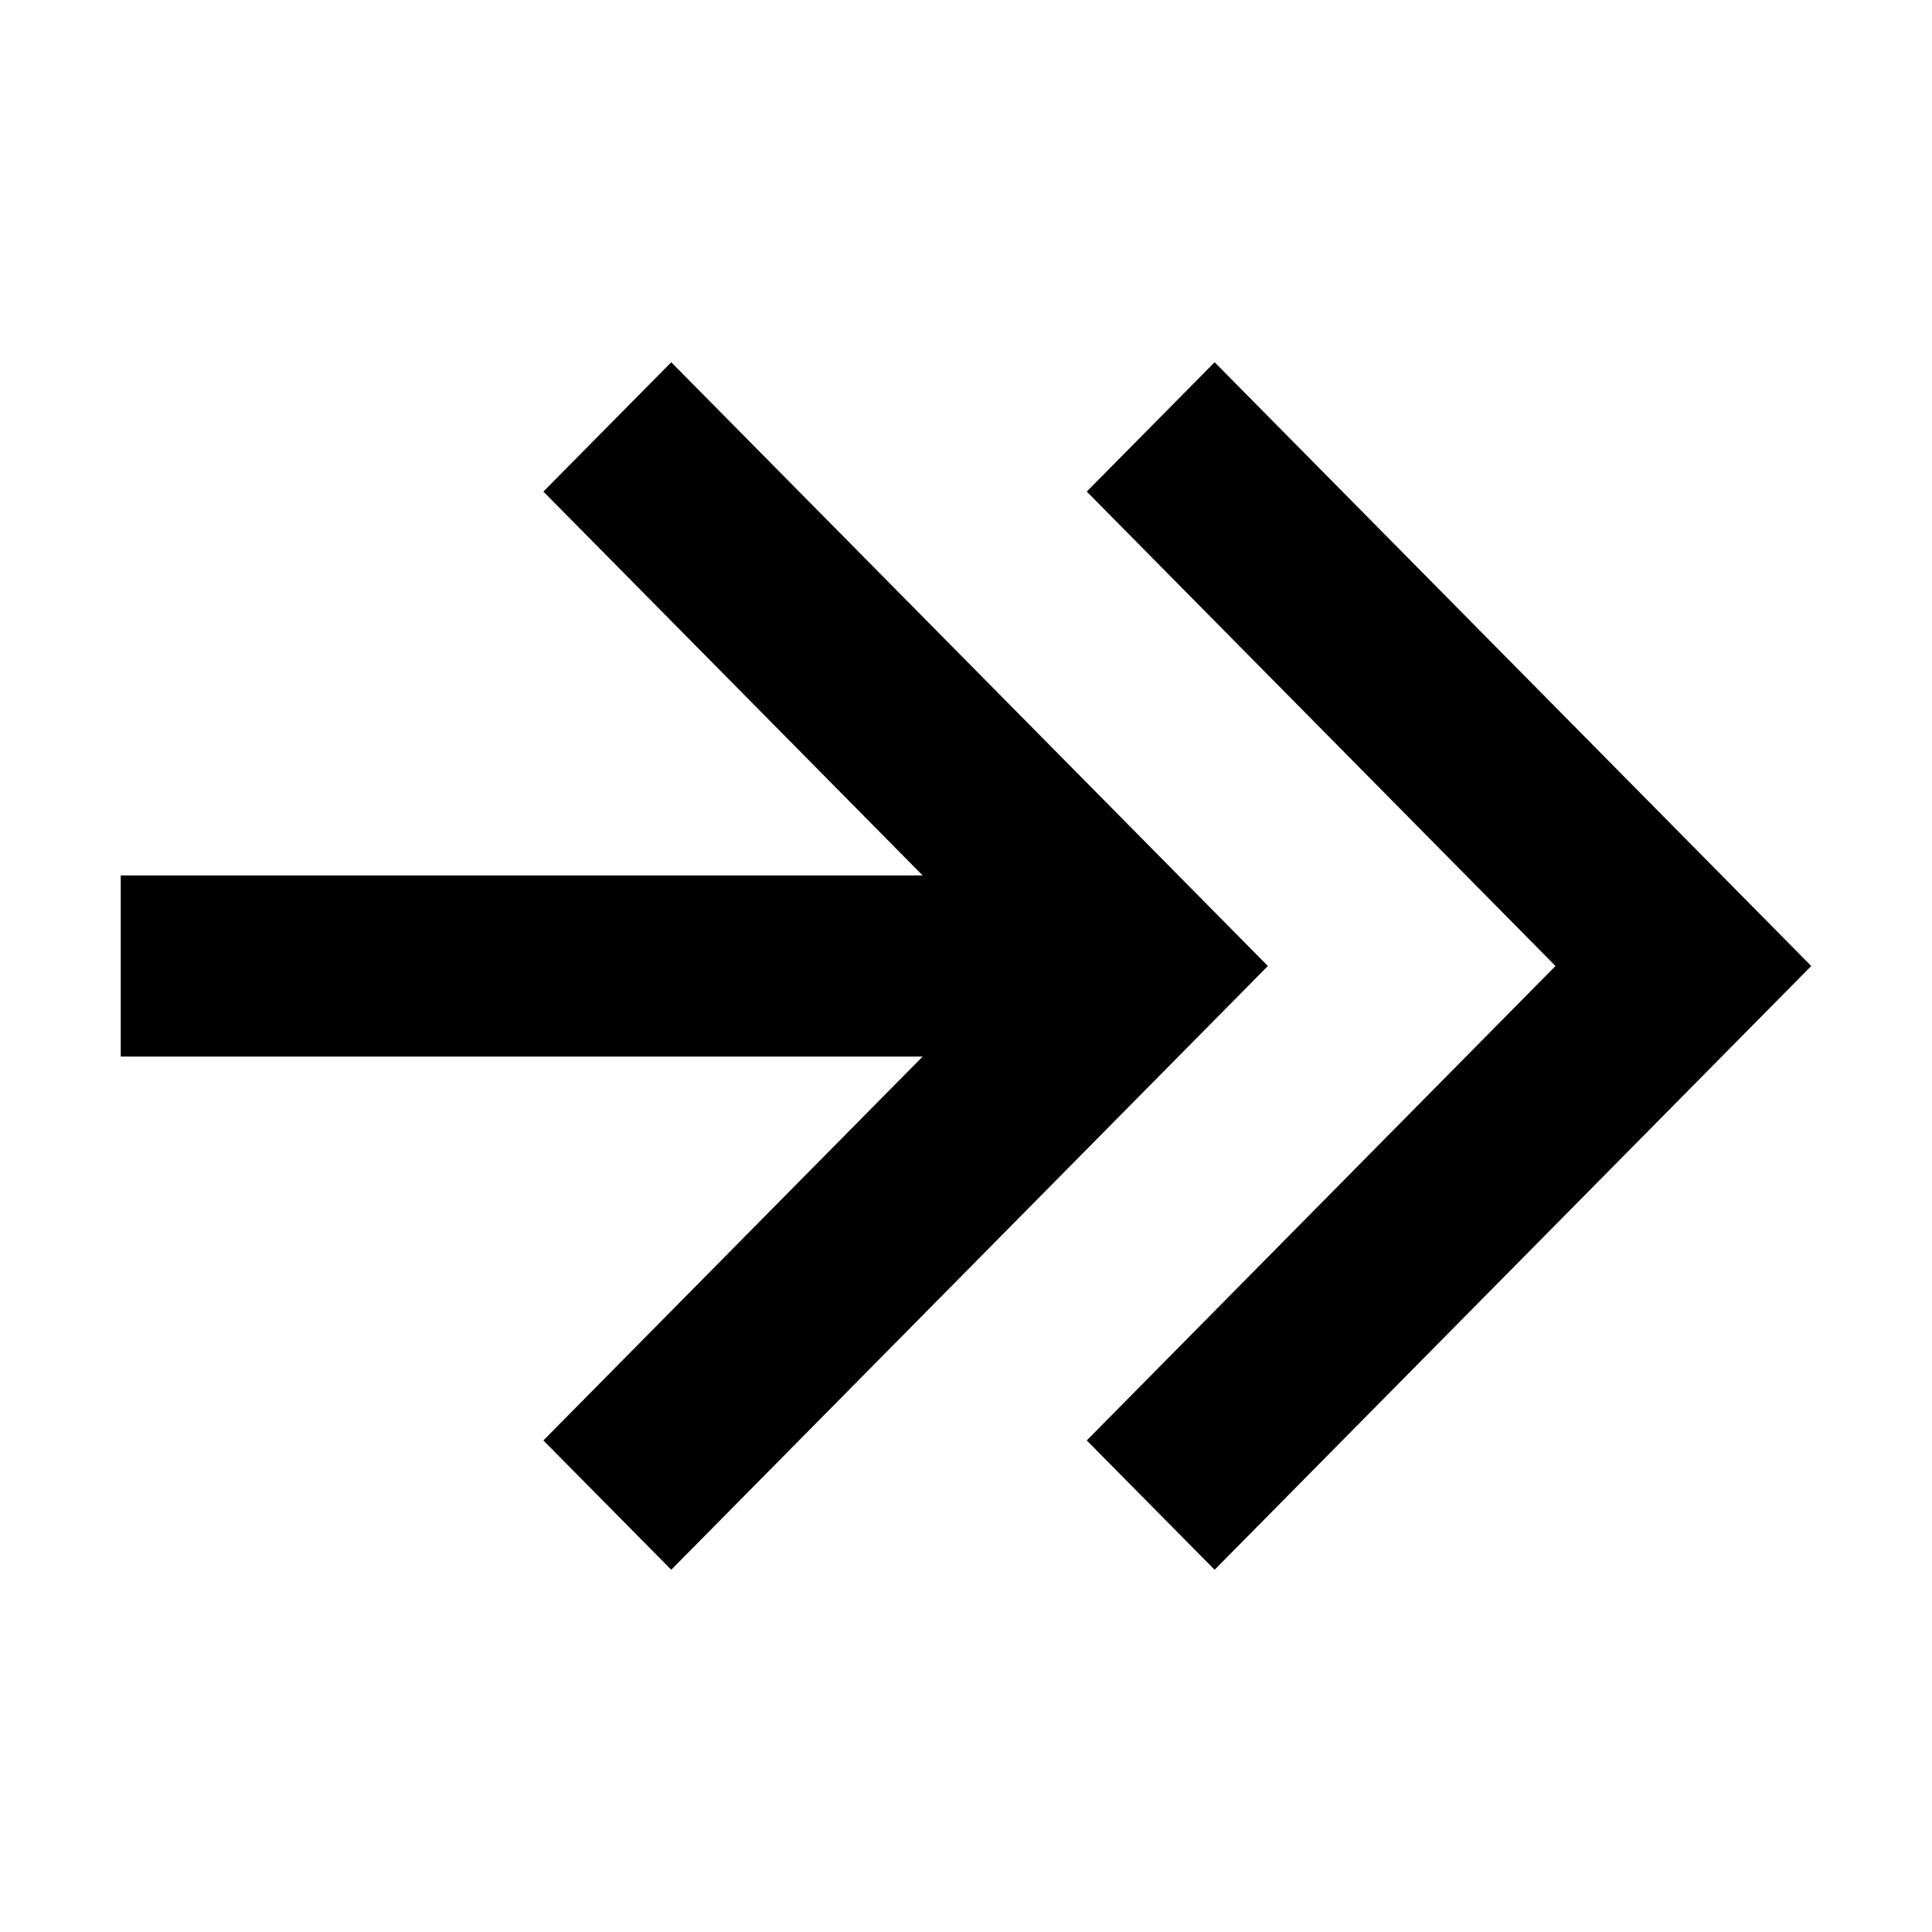 <svg xmlns="http://www.w3.org/2000/svg" width="16" height="16" fill="currentColor" viewBox="0 0 16 16">
  <path d="M4.5 4.071 5.559 3 10.5 8l-4.941 5L4.5 11.929 7.641 8.75H1v-1.5h6.641L4.5 4.071Z"/>
  <path d="M9 4.071 10.059 3 15 8l-4.941 5L9 11.929 12.882 8 9 4.071Z"/>
</svg>
